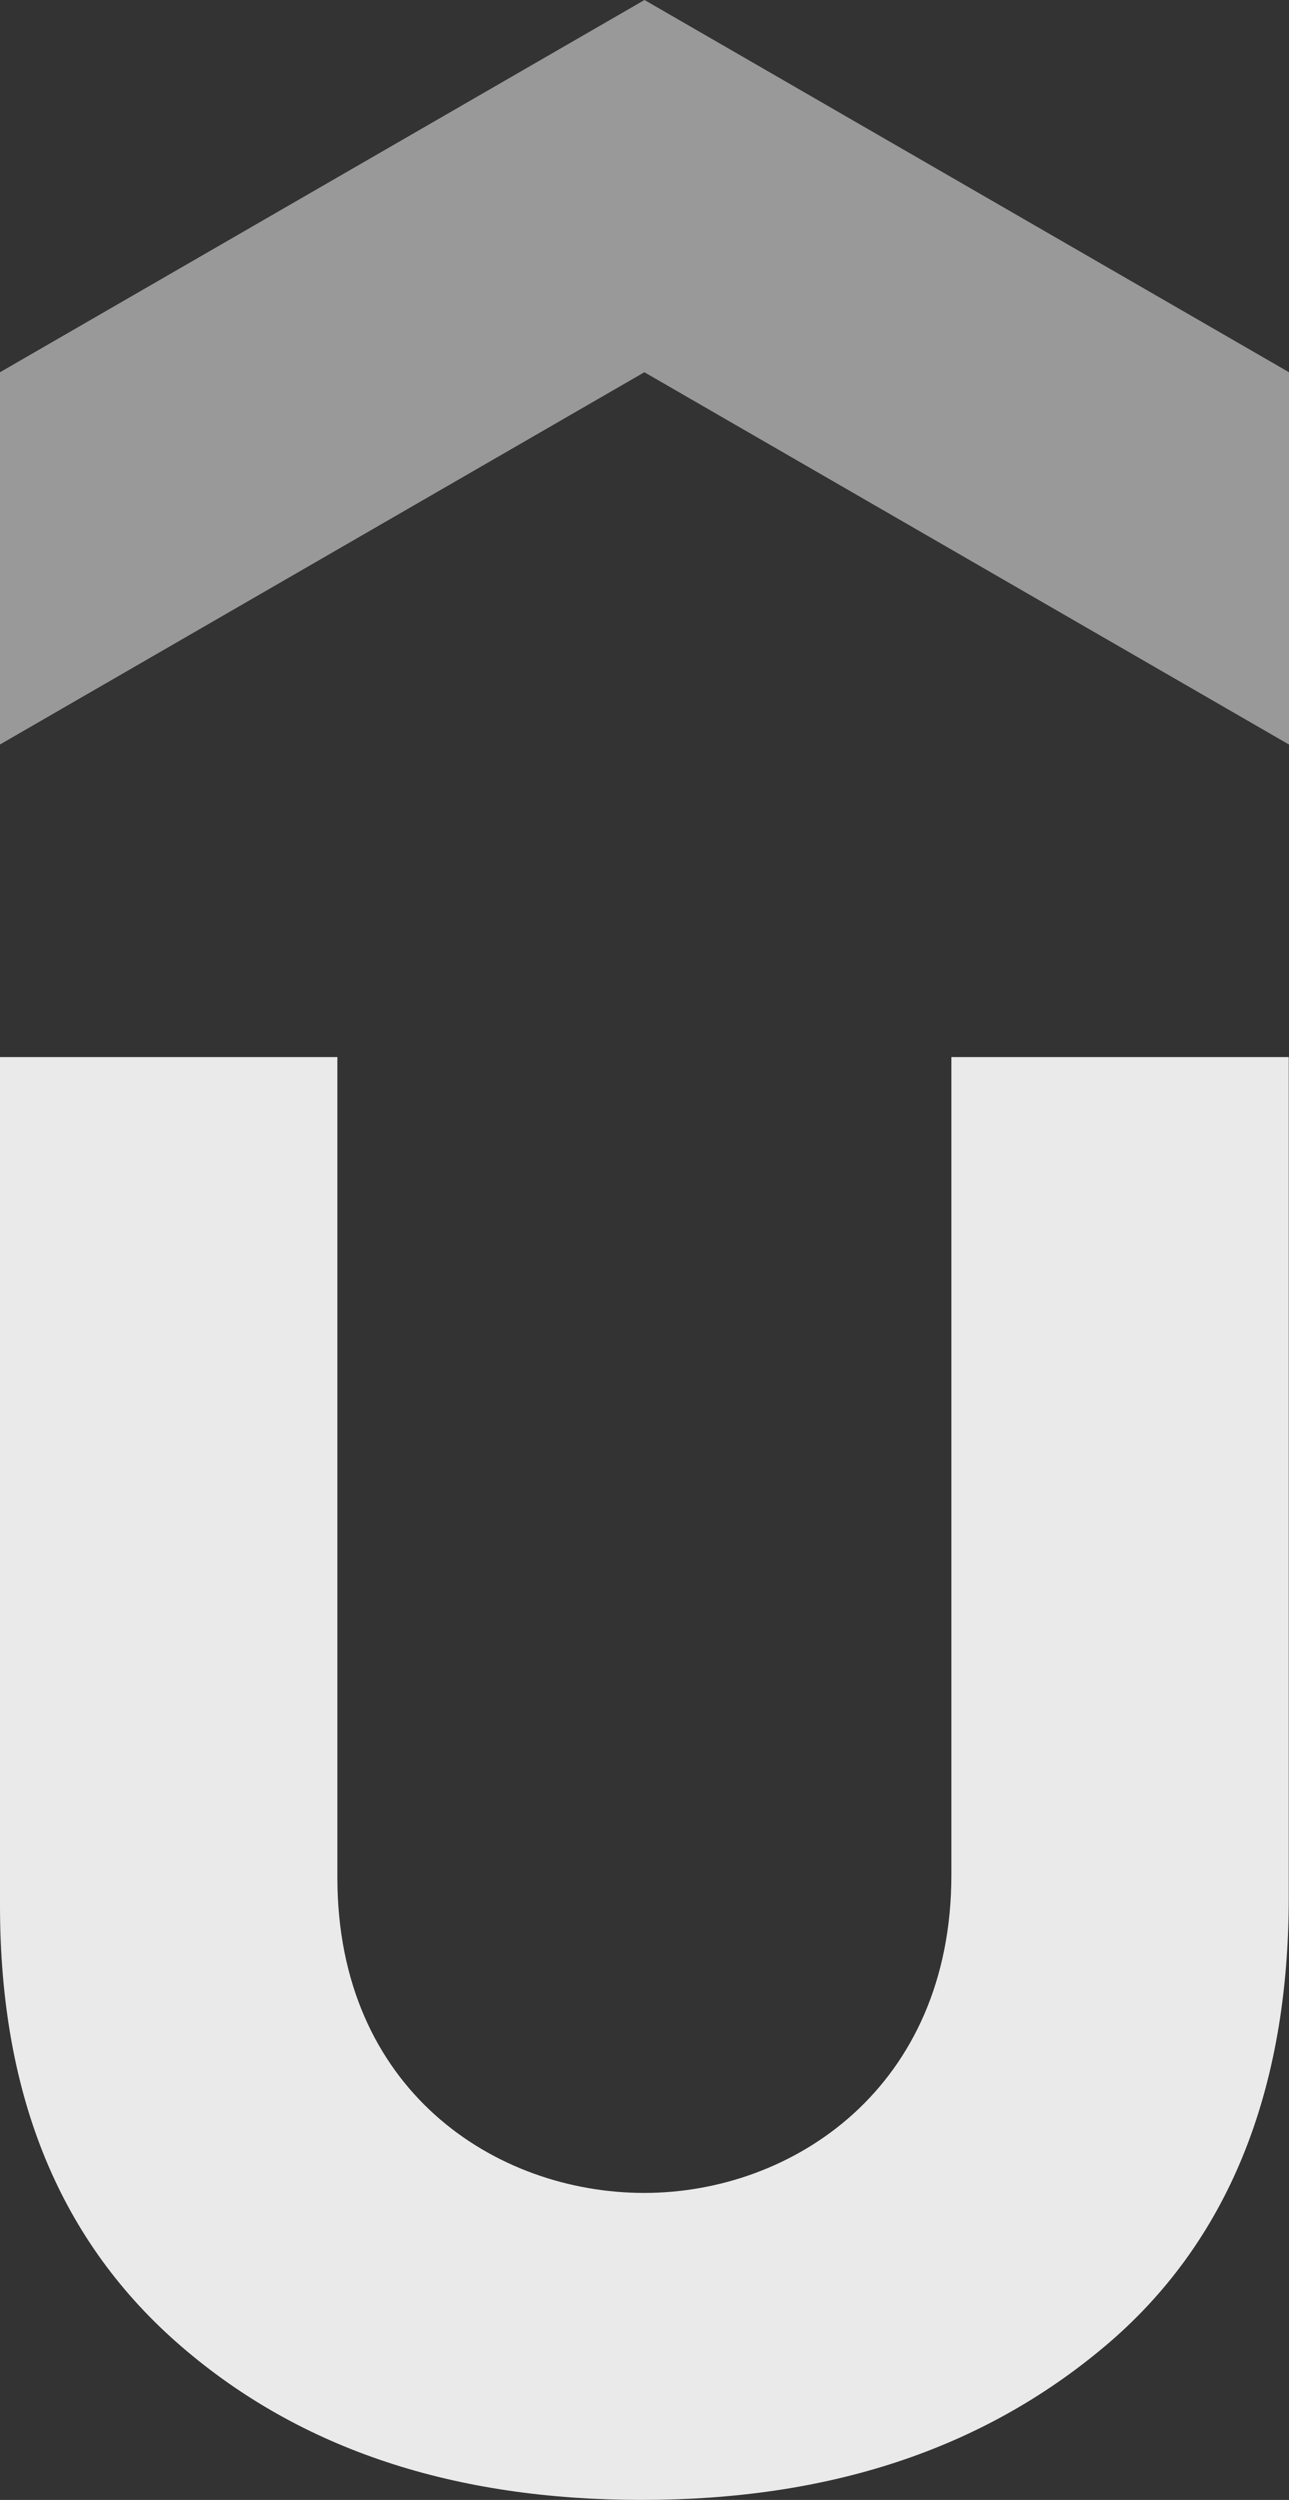 <svg xmlns="http://www.w3.org/2000/svg" viewBox="0 0 103.16 200"><rect x="0" y="0" width="103.16" height="200" fill="#333333" stroke="none"/><defs><style>.cls-1{fill:#fff;opacity:0.5;isolation:isolate;}.cls-2{fill:#eaeaea;}</style></defs><title>udemy-white-2</title><g id="Capa_2" data-name="Capa 2"><g id="Capa_1-2" data-name="Capa 1"><g id="Capa_2-2" data-name="Capa 2"><g id="Capa_1-2-2" data-name="Capa 1-2"><path class="cls-1" d="M103.15,59.56,51.57,29.78,0,59.56V29.78L51.58,0l51.58,29.78V59.56Z"/><path class="cls-2" d="M0,84.57H27v65.64c0,17,12.66,25.23,24.56,25.23S76.14,167,76.14,150V84.57h27v67.2c0,15.63-4.91,27.69-14.73,35.95S66.32,200,51.36,200s-27.25-4-36.85-12.28S0,167.85,0,152.44Z"/></g></g></g></g></svg>